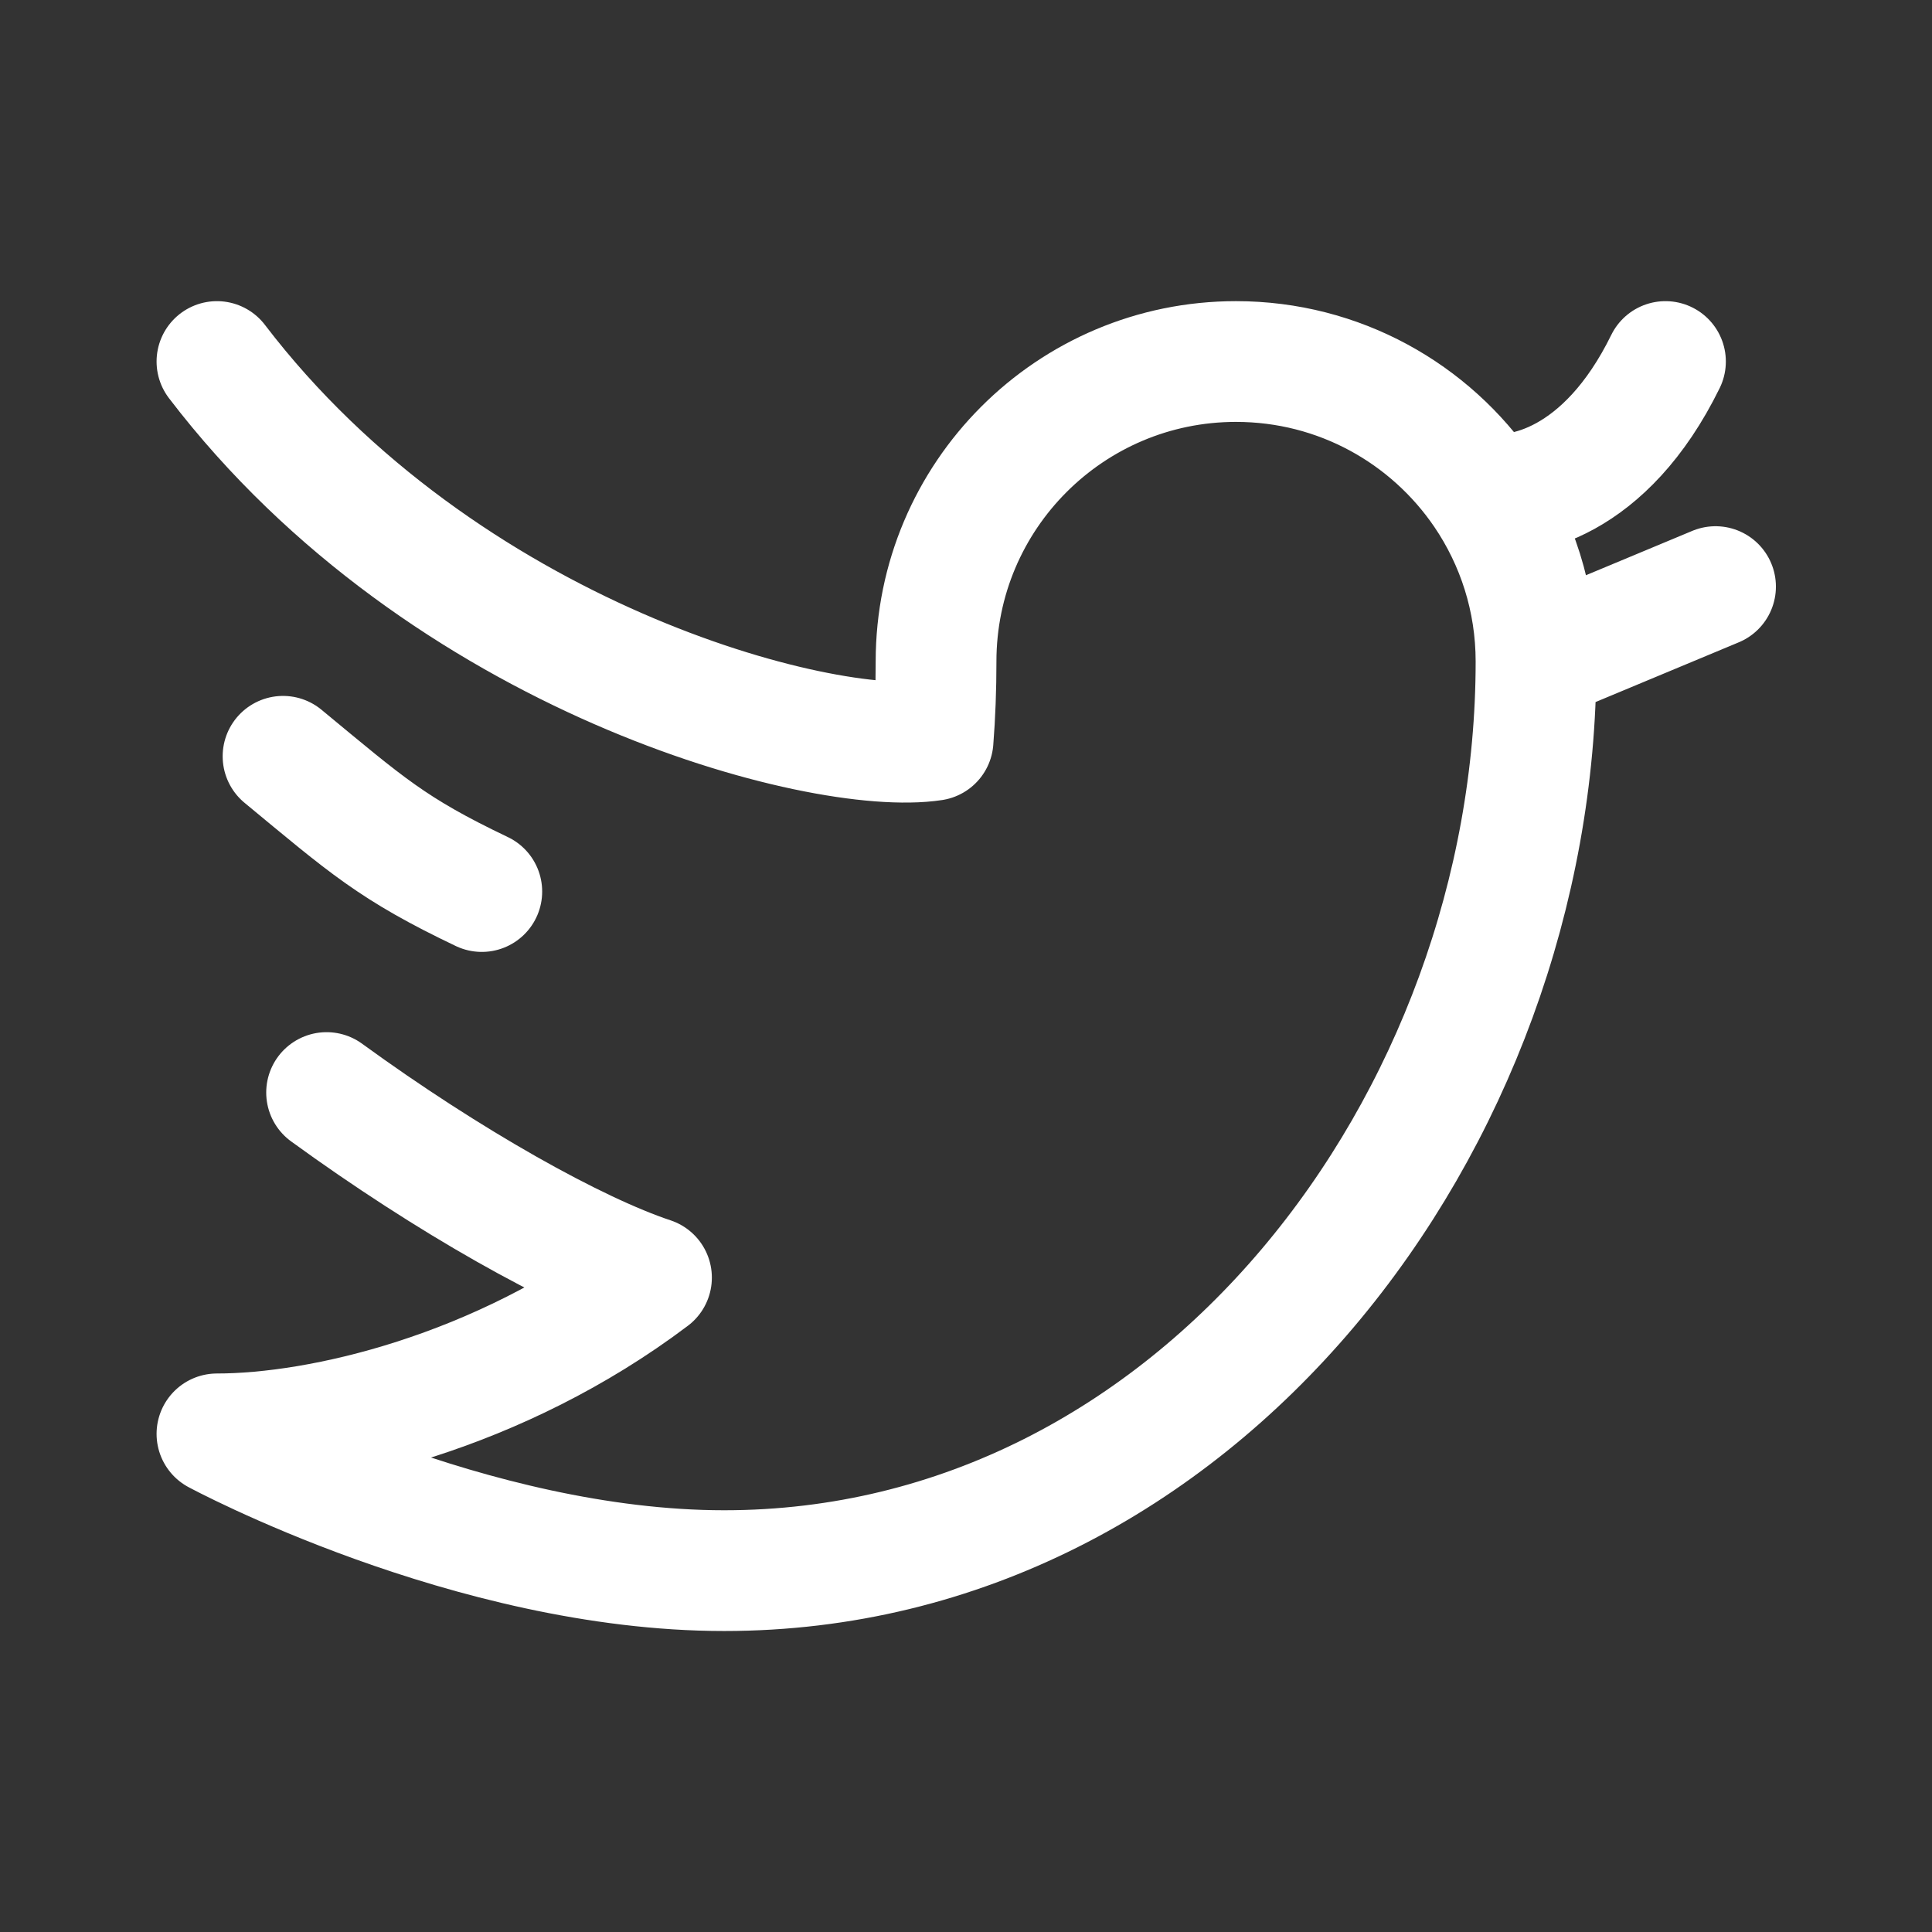 <svg width="24" height="24" viewBox="0 0 24 24" fill="none" xmlns="http://www.w3.org/2000/svg">
<rect x="0" y="0" width="24" height="24" fill="#333333" stroke="none"/>
<path d="M19.081 8.217C19.081 13.917 14.88 19.511 8.996 19.511C5.845 19.511 2.695 17.812 2.695 17.812C3.99 17.812 6.196 17.302 8.093 15.871C7.141 15.555 5.571 14.674 4.057 13.572M19.081 8.217C19.081 7.44 18.843 6.719 18.437 6.122M19.081 8.217L21.311 7.287M2.695 4.491C5.51 8.178 10.202 9.409 11.591 9.197C11.616 8.881 11.628 8.554 11.628 8.217C11.628 6.159 13.296 4.491 15.354 4.491C16.636 4.491 17.766 5.137 18.437 6.122M18.437 6.122C18.876 6.213 19.942 6.015 20.689 4.491M3.516 9.395C4.558 10.256 4.87 10.543 5.985 11.075" stroke="white" stroke-width="1.5" stroke-miterlimit="10" stroke-linecap="round" stroke-linejoin="round"/>
</svg>
